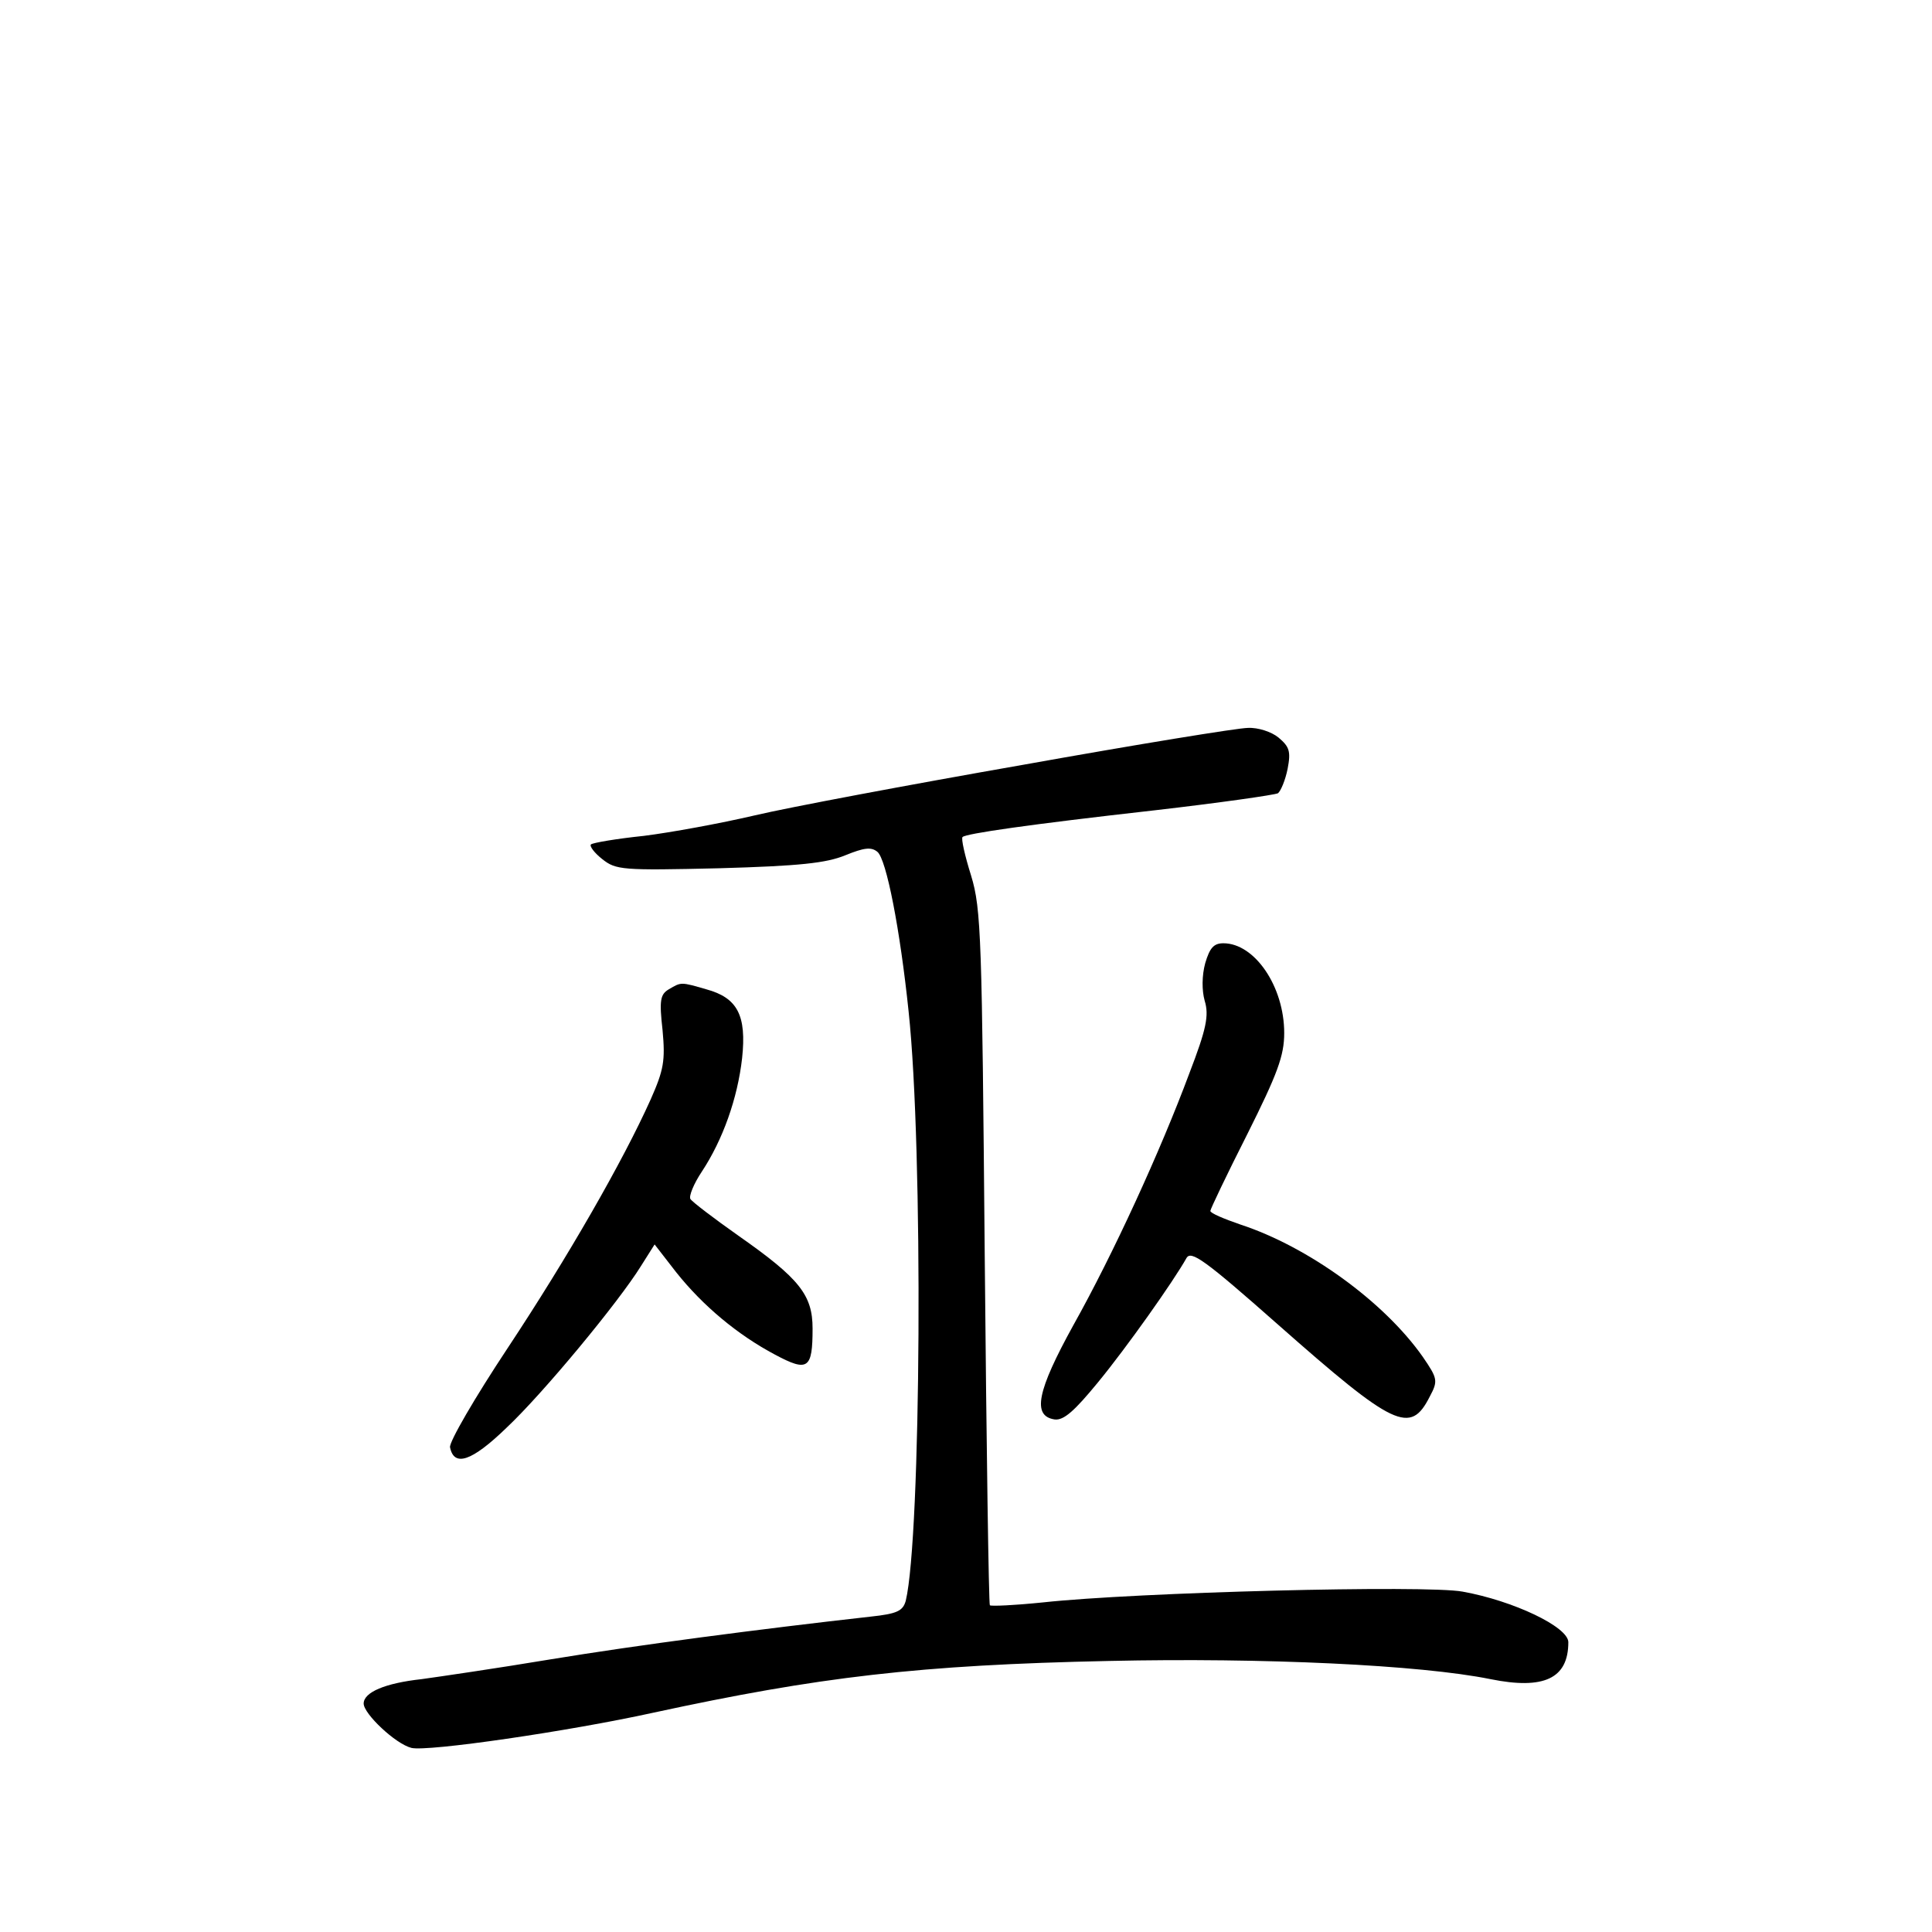 <?xml version="1.0" standalone="no"?>
<!DOCTYPE svg PUBLIC "-//W3C//DTD SVG 20010904//EN"
 "http://www.w3.org/TR/2001/REC-SVG-20010904/DTD/svg10.dtd">
<svg version="1.0" xmlns="http://www.w3.org/2000/svg"
 width="340pt" height="340pt" viewBox="0 0 340 340"
 preserveAspectRatio="xMidYMid meet">
<g transform="translate(0,340) scale(0.1,-0.1)"
fill="#000000" stroke="none">
<path d="M1800 2054 c-200 -35 -413 -75 -472 -89 -60 -14 -147 -30 -195 -36
-48 -5 -89 -12 -93 -15 -3 -3 6 -15 20 -26 24 -19 35 -20 205 -16 142 4 189 9
223 23 32 13 45 15 56 6 16 -13 40 -137 55 -281 26 -242 22 -925 -5 -1037 -5
-18 -15 -23 -62 -28 -196 -22 -410 -50 -562 -75 -96 -16 -199 -31 -228 -35
-64 -7 -102 -23 -102 -43 0 -18 56 -71 84 -78 28 -7 276 29 426 62 291 63 468
84 802 91 271 6 548 -7 671 -32 94 -19 137 1 137 65 0 27 -97 73 -186 89 -64
12 -574 -1 -739 -19 -49 -5 -91 -7 -93 -5 -2 2 -6 278 -9 612 -5 562 -6 613
-24 672 -11 35 -18 66 -15 68 6 6 116 22 338 47 113 13 211 27 217 30 5 4 13
23 17 43 6 31 3 39 -16 55 -12 10 -36 18 -54 17 -17 0 -195 -29 -396 -65z"/>
<path d="M2121 1705 c-6 -22 -6 -48 -1 -66 8 -26 3 -50 -27 -128 -51 -137
-134 -318 -204 -443 -64 -116 -73 -160 -33 -166 16 -2 35 15 76 65 51 62 133
178 156 219 8 14 32 -3 161 -117 205 -181 233 -194 267 -127 15 28 14 32 -12
70 -68 97 -202 194 -321 233 -29 10 -53 20 -53 24 0 3 29 64 65 135 53 106 65
138 65 178 0 82 -52 158 -107 158 -17 0 -24 -8 -32 -35z"/>
<path d="M1177 1659 c-15 -9 -17 -19 -11 -72 5 -54 2 -70 -21 -122 -49 -109
-146 -278 -252 -438 -57 -86 -103 -165 -101 -174 7 -35 38 -25 99 34 65 61
198 222 237 285 l24 38 38 -49 c47 -59 108 -110 174 -145 58 -31 66 -25 66 46
0 59 -23 88 -130 163 -44 31 -82 60 -85 65 -3 5 6 27 20 48 37 56 63 129 71
200 8 75 -8 106 -63 121 -45 13 -44 13 -66 0z"/>
</g>
</svg>
